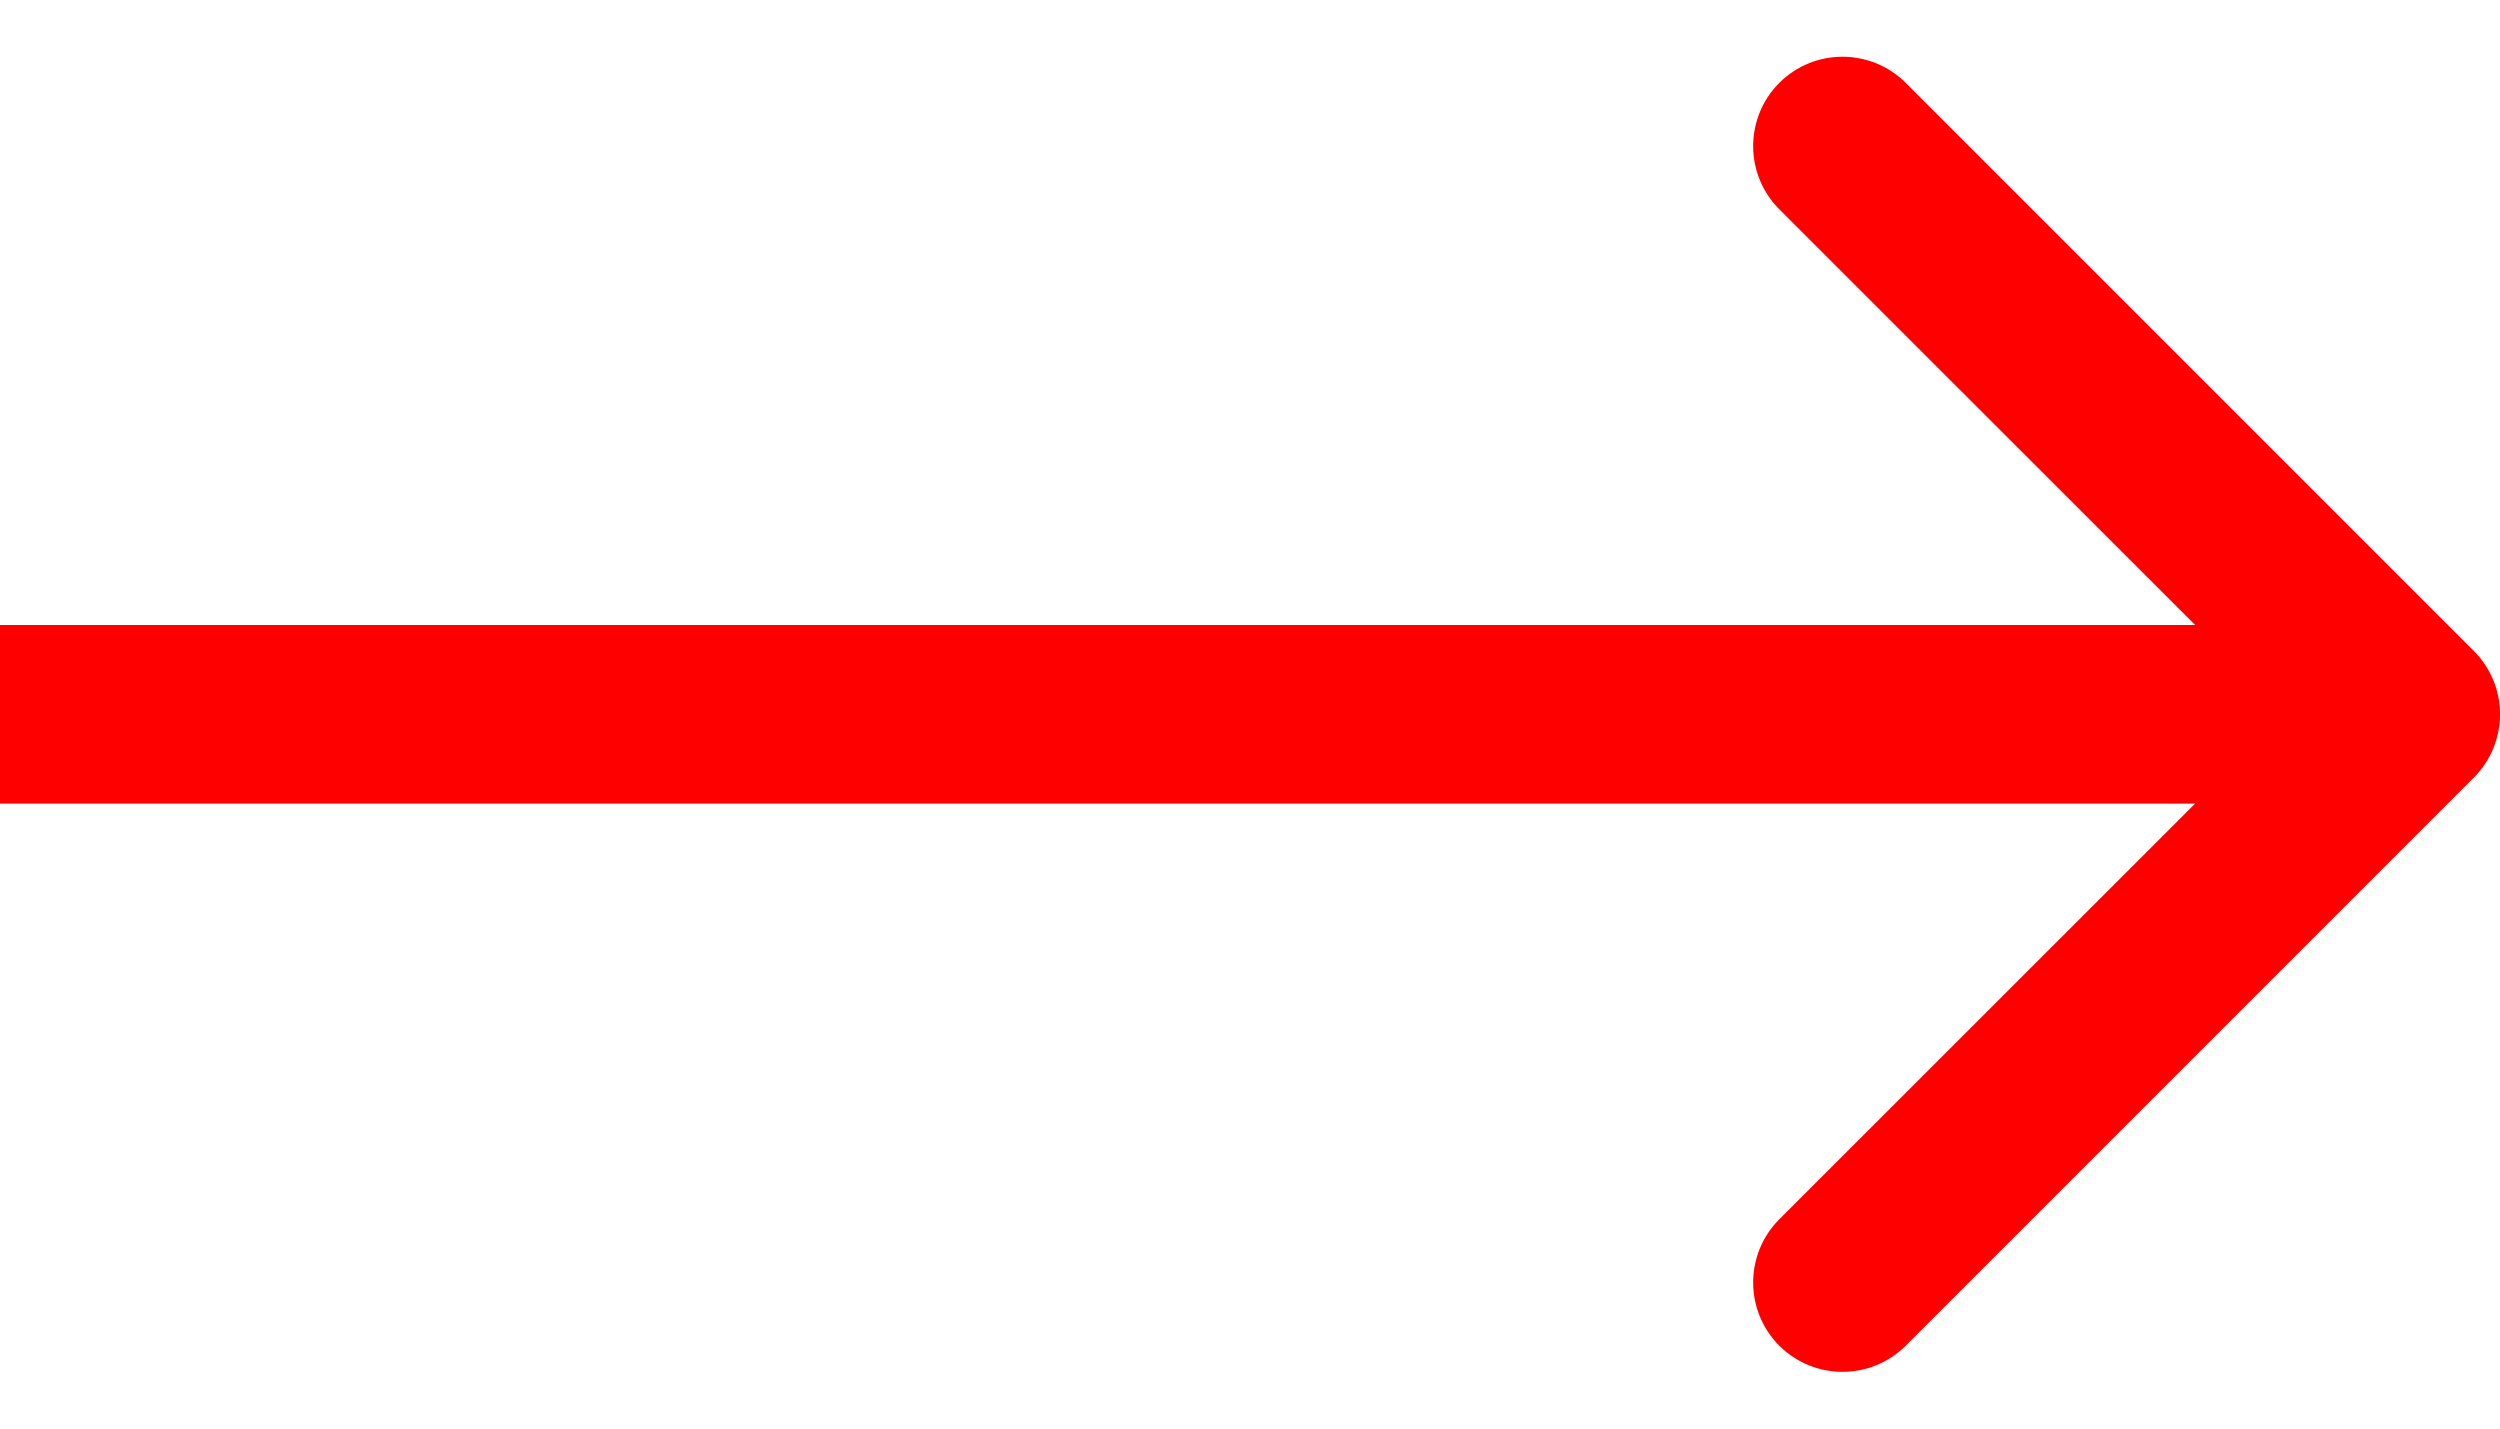<svg width="14" height="8" viewBox="0 0 14 8" fill="none" xmlns="http://www.w3.org/2000/svg">
<path d="M13.854 4.354C14.049 4.158 14.049 3.842 13.854 3.646L10.672 0.464C10.476 0.269 10.16 0.269 9.964 0.464C9.769 0.66 9.769 0.976 9.964 1.172L12.793 4L9.964 6.828C9.769 7.024 9.769 7.34 9.964 7.536C10.16 7.731 10.476 7.731 10.672 7.536L13.854 4.354ZM0 4.5H13.5V3.5H0V4.5Z" fill="#FF0000"/>
</svg>

